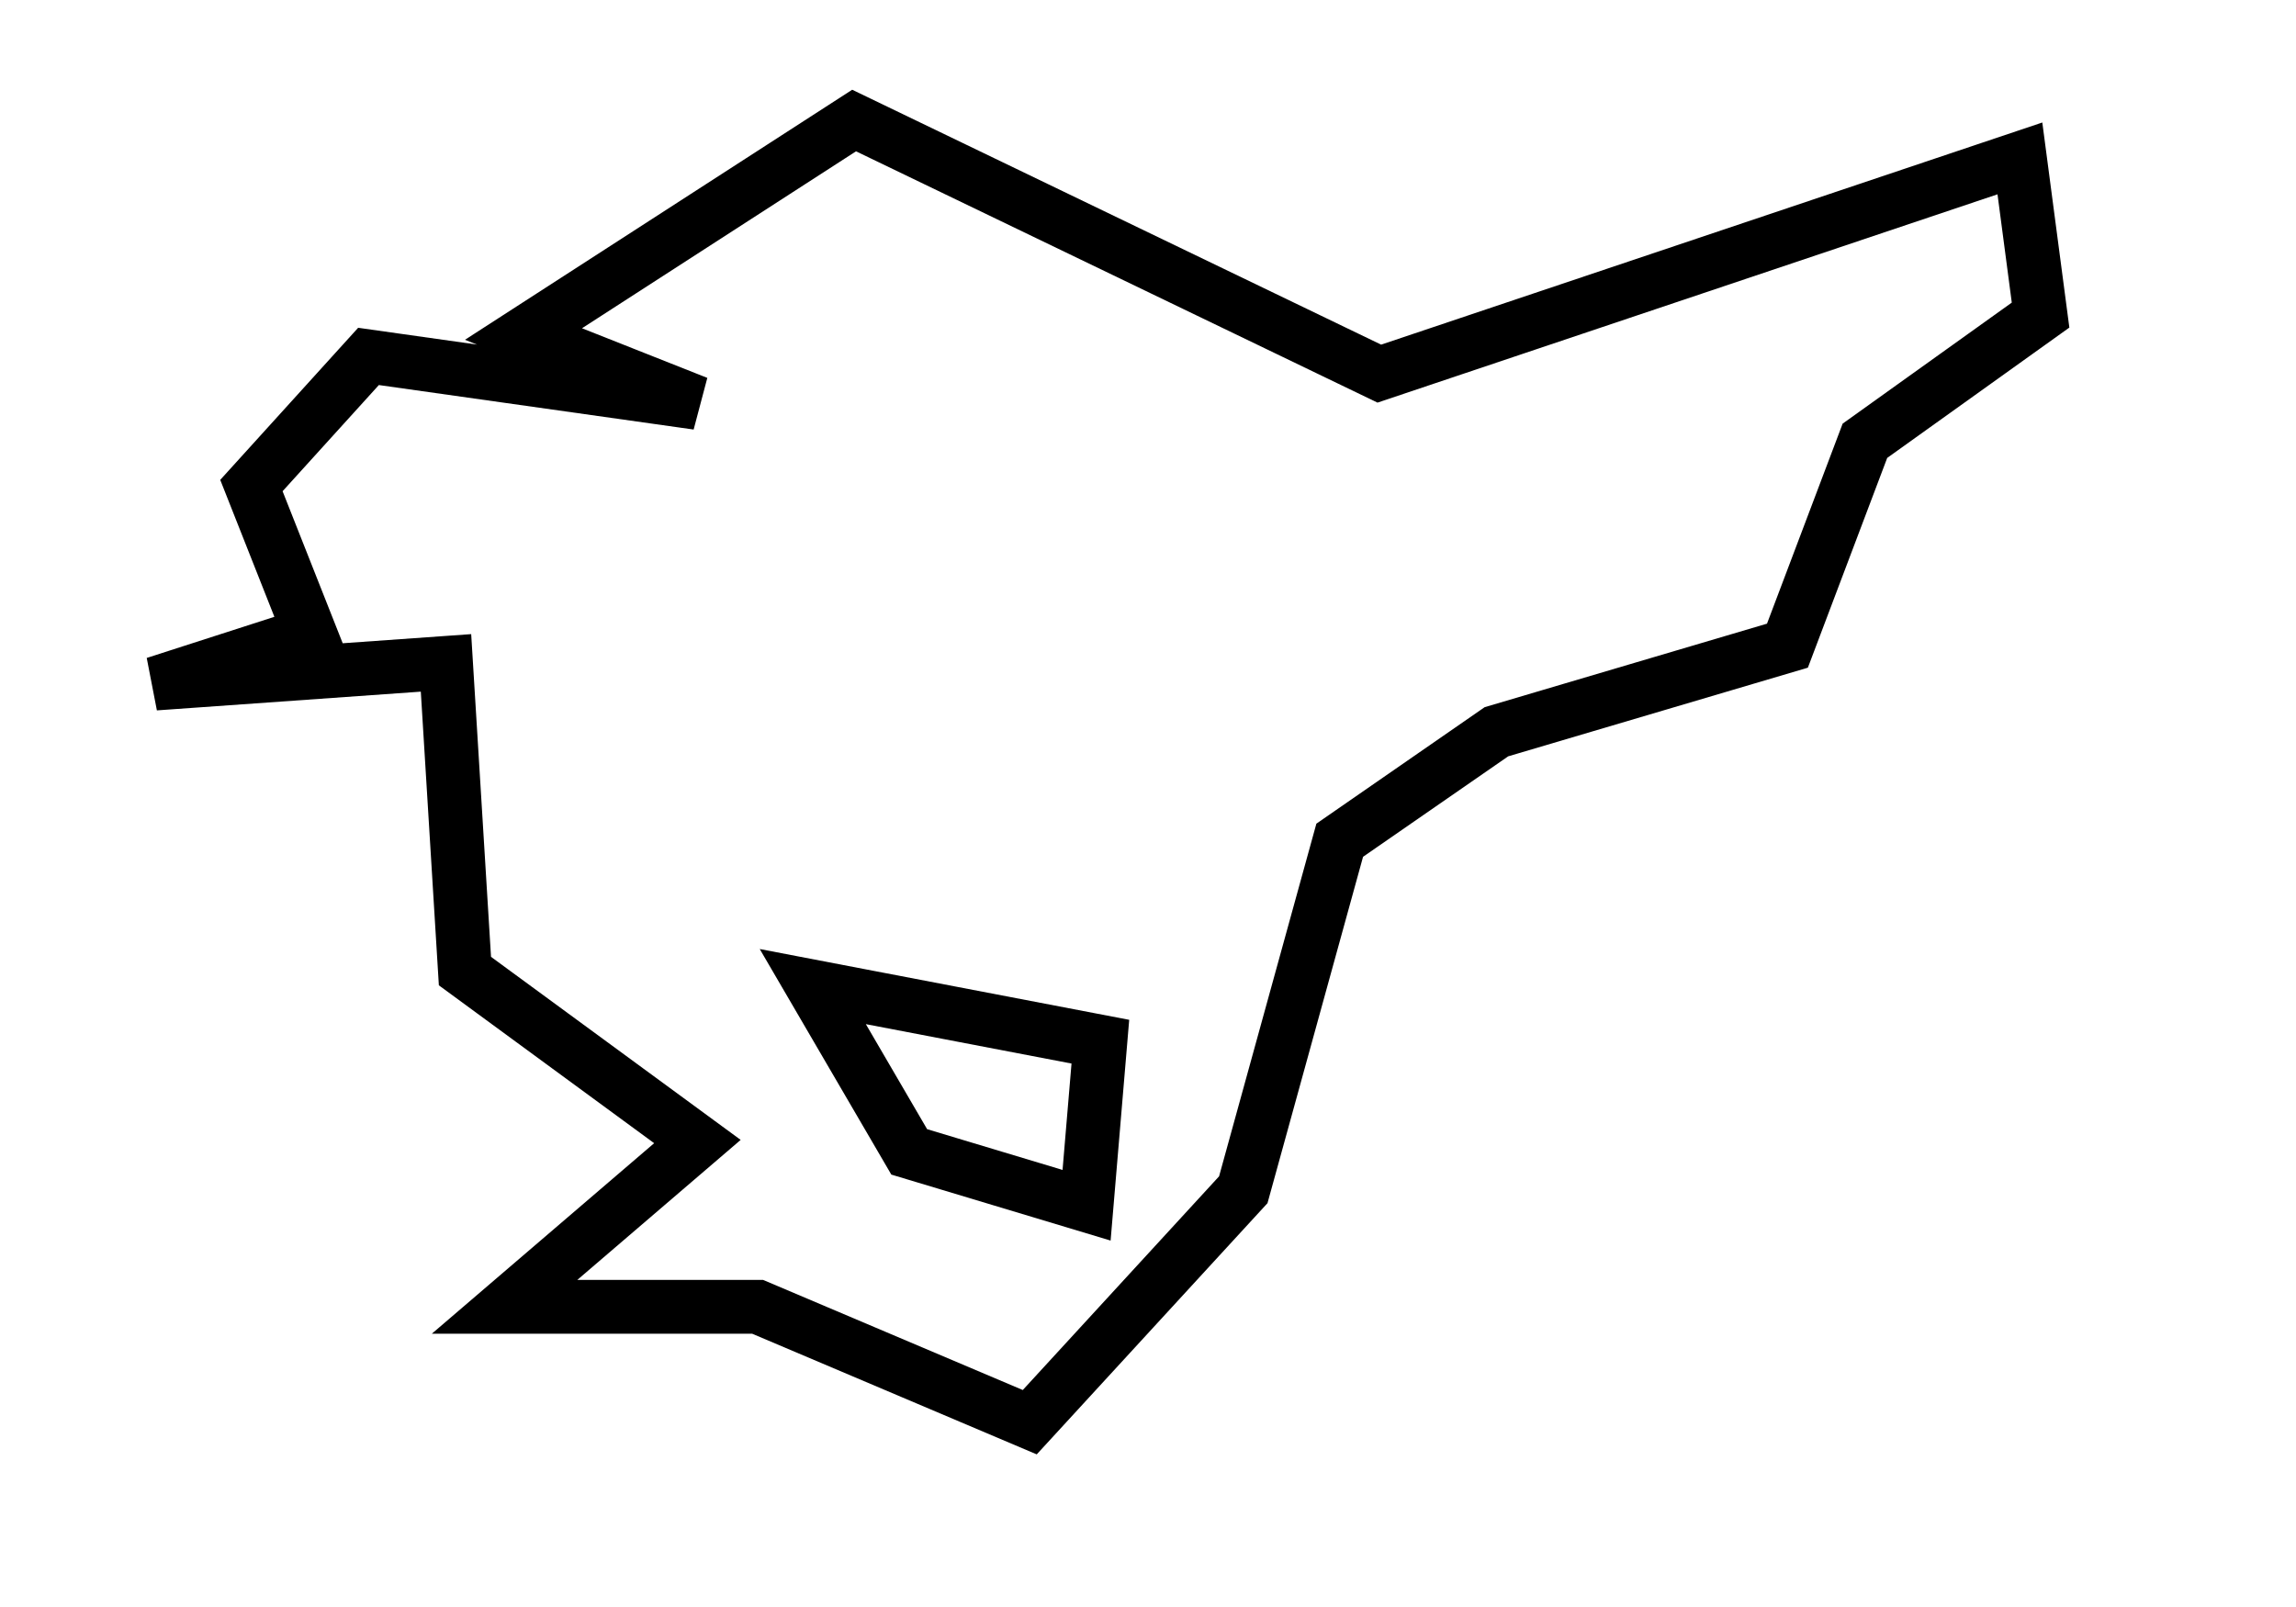 <?xml version="1.0" encoding="UTF-8" standalone="no"?>
<!-- Created with Inkscape (http://www.inkscape.org/) -->
<svg xmlns="http://www.w3.org/2000/svg" xmlns:cc="http://web.resource.org/cc/" xmlns:dc="http://purl.org/dc/elements/1.1/" xmlns:inkscape="http://www.inkscape.org/namespaces/inkscape" xmlns:rdf="http://www.w3.org/1999/02/22-rdf-syntax-ns#" xmlns:sodipodi="http://sodipodi.sourceforge.net/DTD/sodipodi-0.dtd" xmlns:xlink="http://www.w3.org/1999/xlink" height="70pt" id="svg12231" sodipodi:docbase="/home/moises/Imagenes/Design/mycliparts" sodipodi:docname="euskadi.svg" sodipodi:version="0.32" width="100pt">
  
  <defs id="defs12233"/>
  <sodipodi:namedview bordercolor="#666666" borderopacity="1.0" id="base" inkscape:cx="305.25952" inkscape:cy="110.00000" inkscape:pageopacity="0.0" inkscape:pageshadow="2" inkscape:window-height="693" inkscape:window-width="1024" inkscape:window-x="0" inkscape:window-y="25" inkscape:zoom="1.0000000" pagecolor="#ffffff"/>
  <path d="M 49.6,7.0 L 30.4,19.4 L 40.5,23.4 L 21.4,20.7 L 14.6,28.2 L 18.0,36.8 L 9.0,39.7 L 25.9,38.5 L 27.0,56.4 L 40.5,66.3 L 29.3,75.9 L 44.0,75.9 L 59.8,82.6 L 72.2,69.1 L 77.8,48.8 L 86.9,42.5 L 103.8,37.5 L 108.3,25.6 L 118.5,18.3 L 117.3,9.2 L 80.1,21.7 L 49.6,7.0 z M 47.2,57.3 L 63.9,60.5 L 63.1,70.0 L 52.8,66.9 L 47.2,57.3 z " id="rect6730" fill="none" fill-opacity="1" fill-rule="evenodd" stroke="#000000" stroke-width="3.125" stroke-linecap="butt" stroke-linejoin="miter" stroke-miterlimit="4" stroke-opacity="1"/>
</svg>
